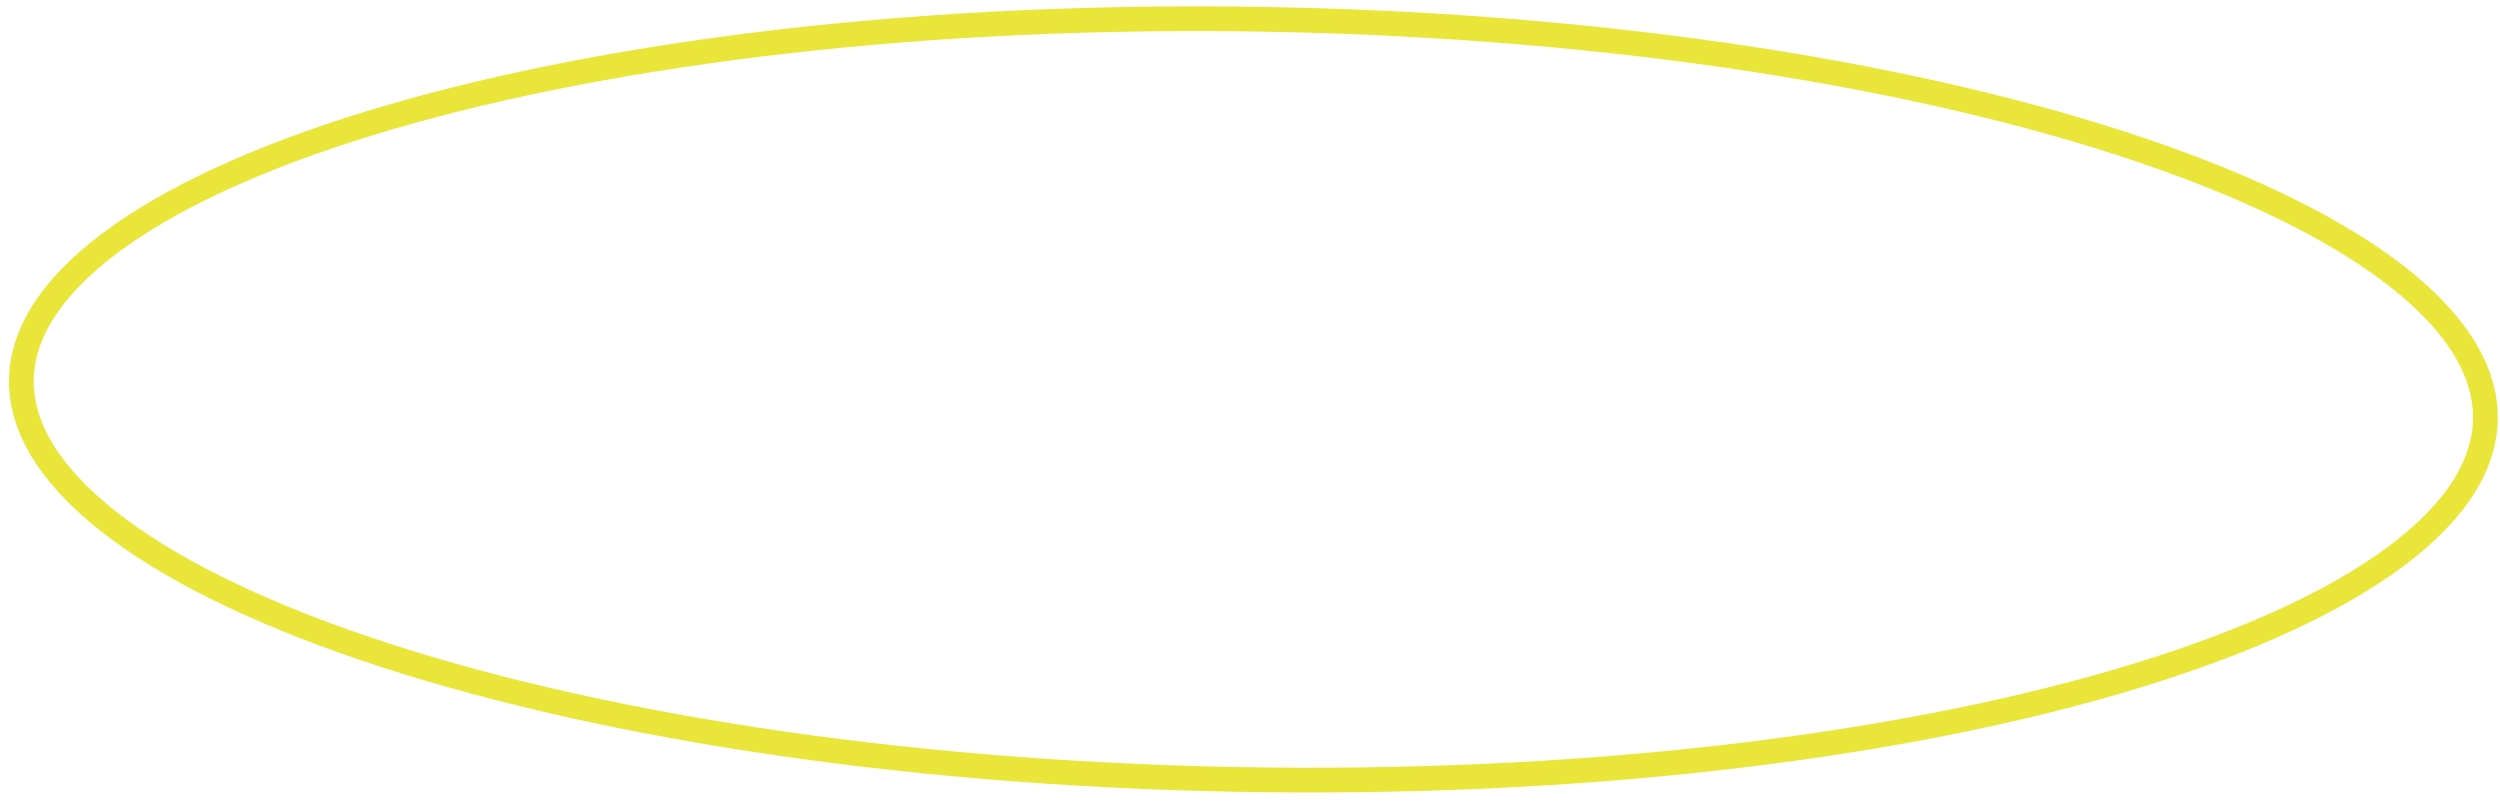 <svg width="202" height="65" viewBox="0 0 202 65" fill="none" xmlns="http://www.w3.org/2000/svg">
<path d="M200.809 34.17C200.617 38.085 197.909 41.947 192.747 45.565C187.604 49.17 180.195 52.406 171.014 55.085C152.664 60.438 127.464 63.502 99.775 62.974C72.086 62.446 47.231 58.429 29.438 52.386C20.535 49.363 13.455 45.851 8.673 42.057C3.874 38.249 1.547 34.291 1.738 30.375C1.929 26.46 4.638 22.598 9.8 18.98C14.943 15.375 22.352 12.139 31.532 9.46C49.882 4.107 75.083 1.044 102.772 1.571C130.46 2.099 155.315 6.116 173.109 12.159C182.011 15.182 189.091 18.694 193.873 22.488C198.672 26.296 201 30.254 200.809 34.17Z" stroke="#EAE639" stroke-width="2"/>
</svg>
